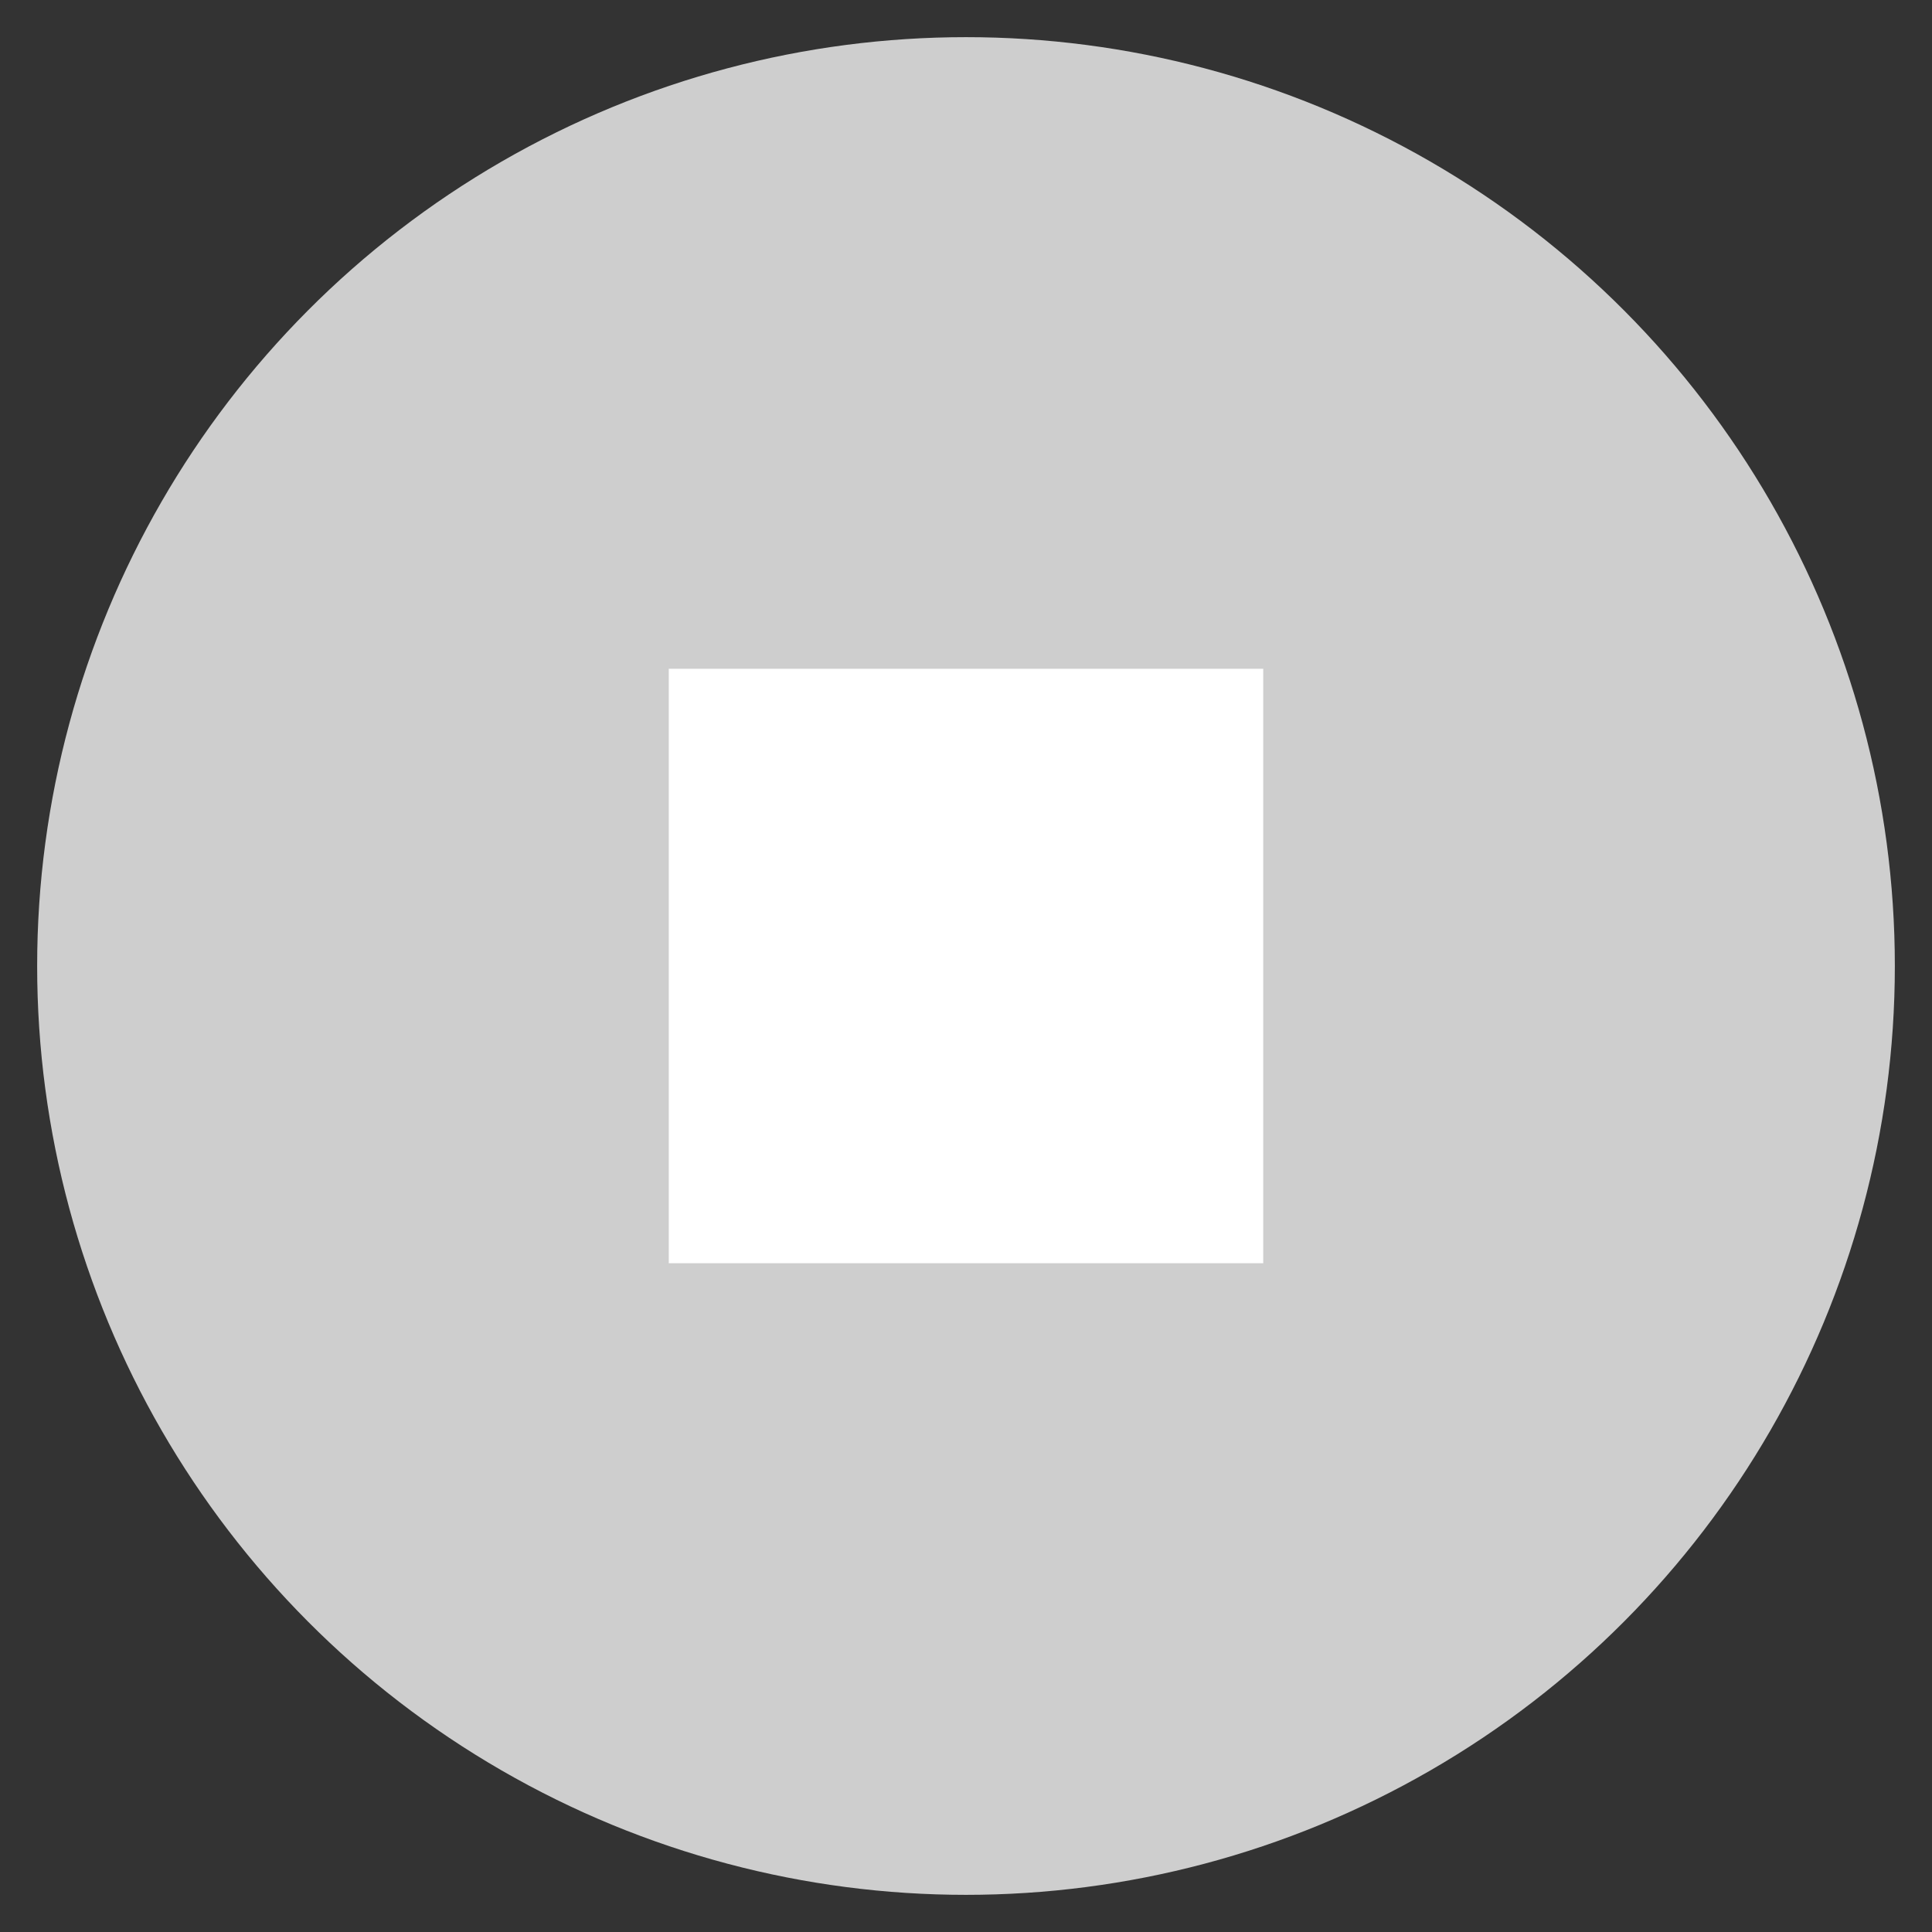 <svg xmlns="http://www.w3.org/2000/svg" width="26" height="26" viewBox="0 0 26 26">
    <rect x="0" y="0" width="26" height="26" fill="#333333" stroke="none"/>
    <g fill="none" fill-rule="evenodd" transform="translate(.5 .5)">
        <circle cx="12.5" cy="12.5" r="12.5" fill="#CECECE"/>
        <path fill="#FFF" d="M8.5 8.5H16.5V16.5H8.5z"/>
    </g>
</svg>
